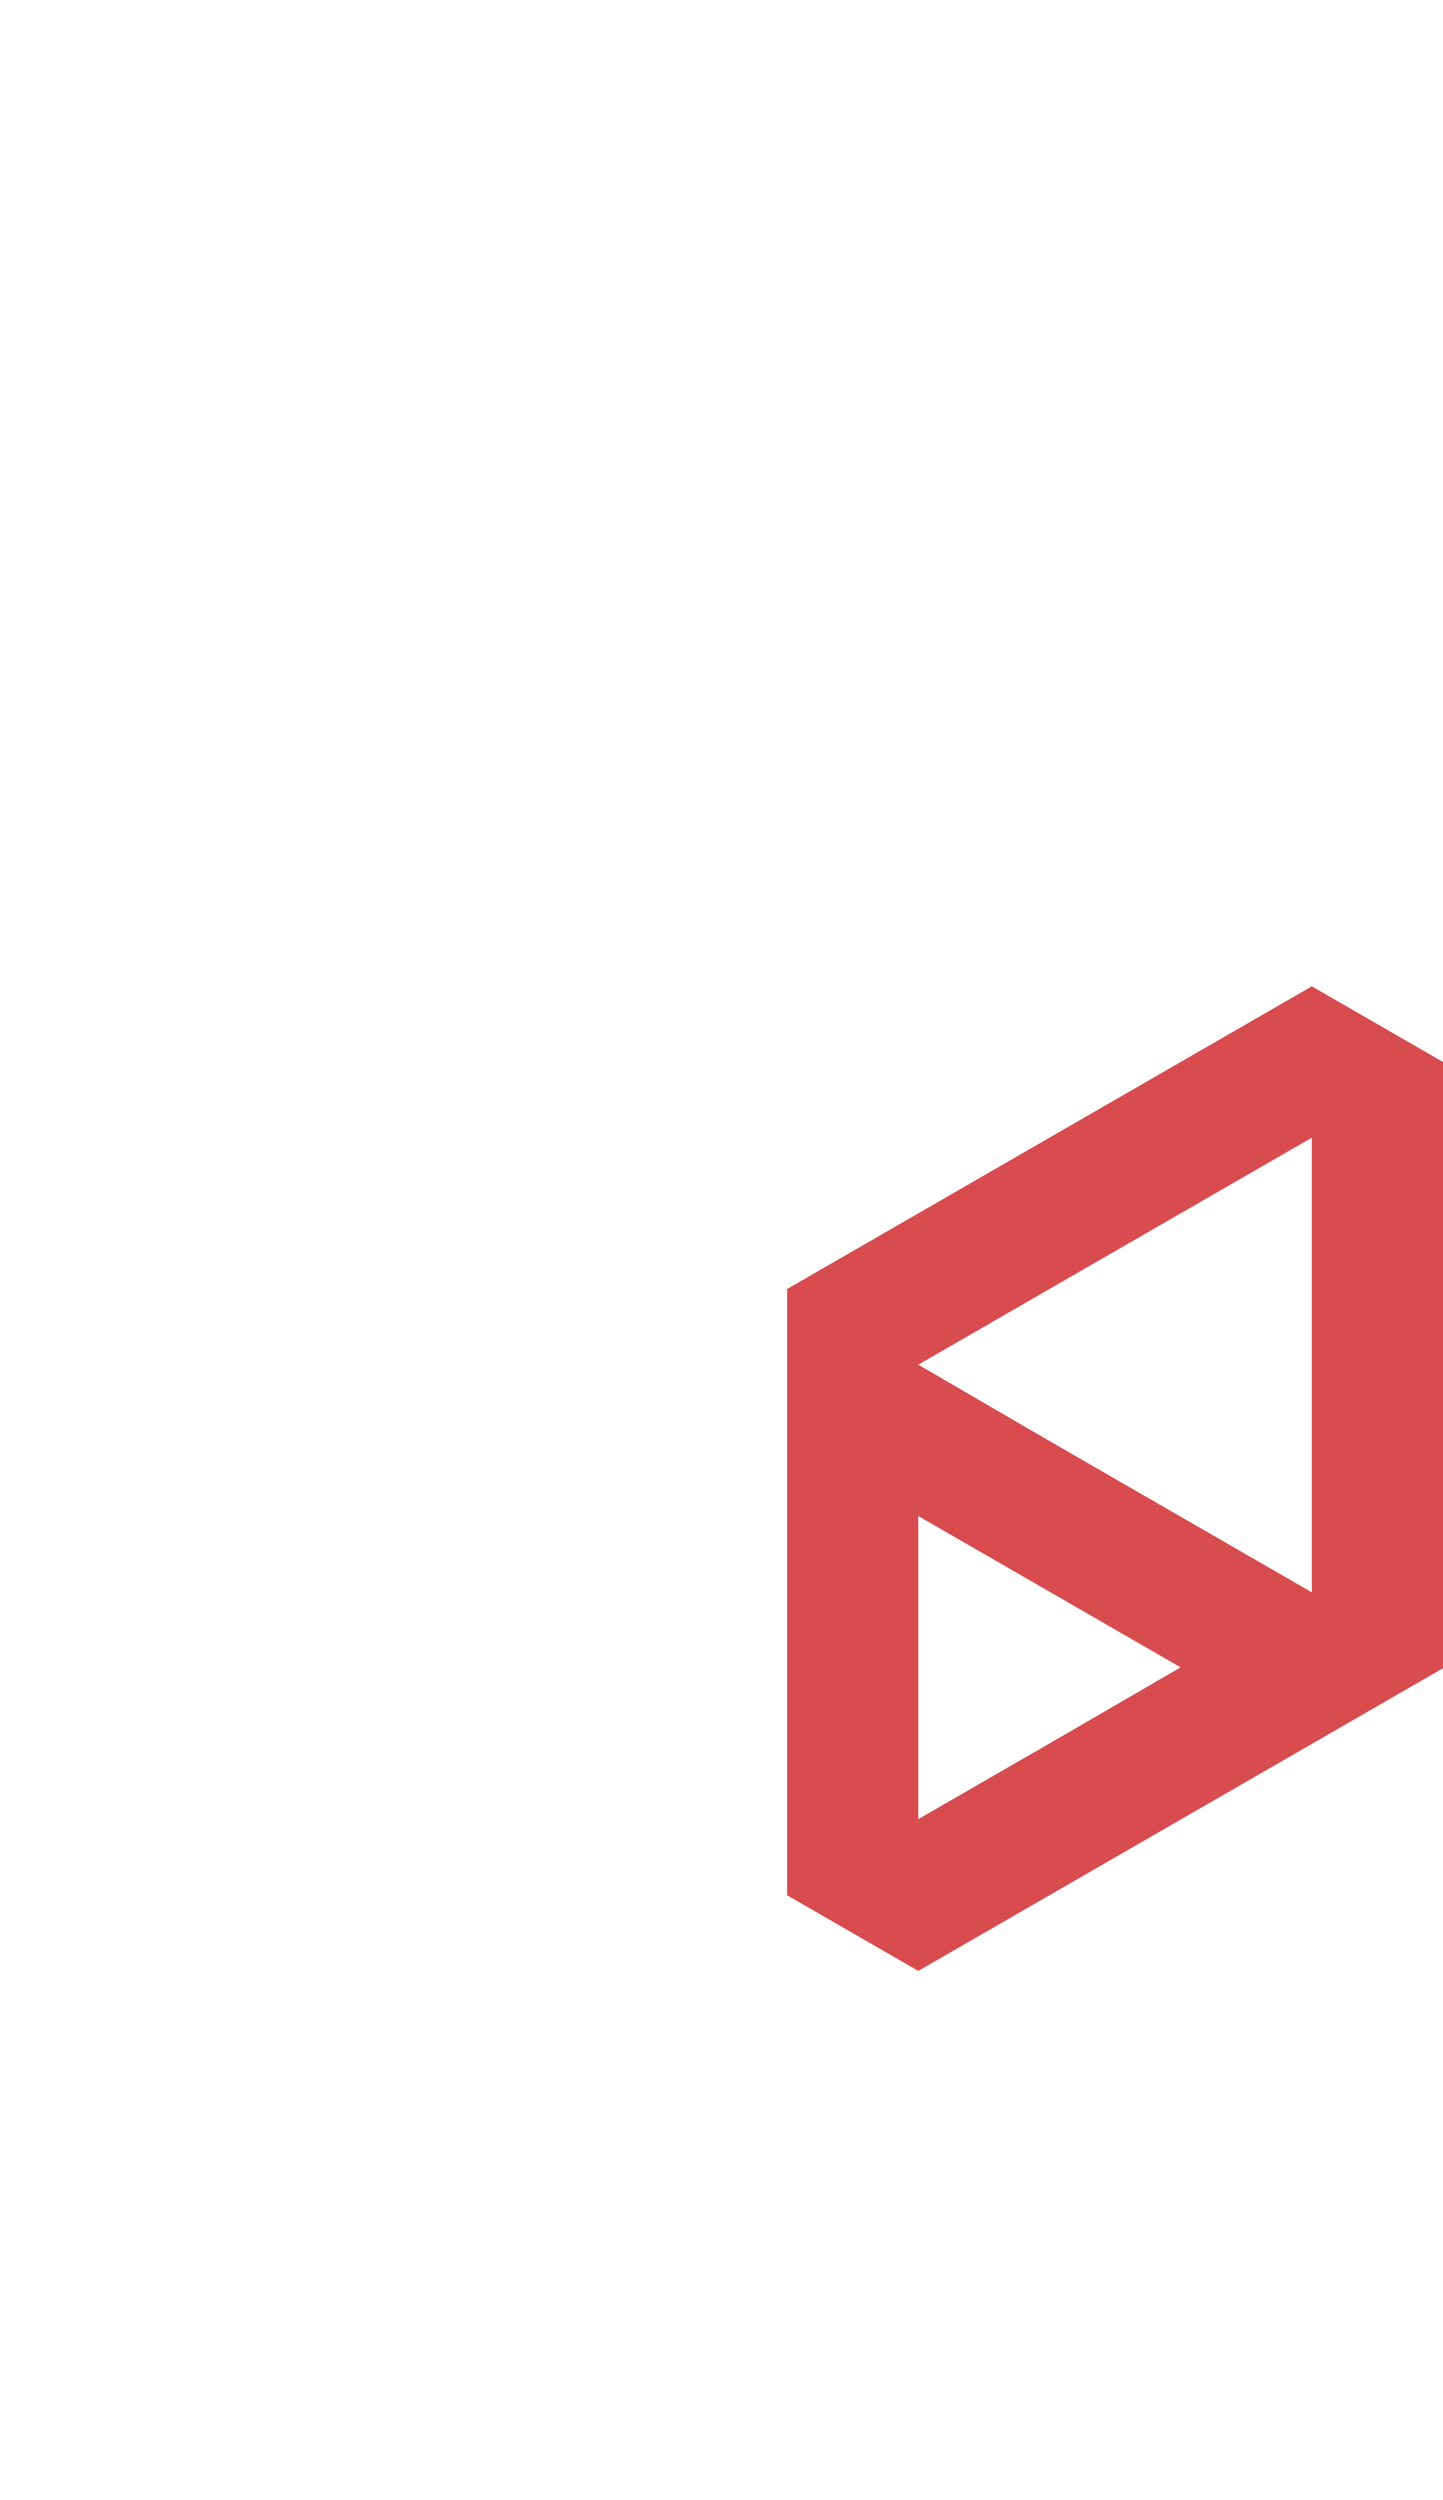 <?xml version="1.0" encoding="utf-8"?>
<!-- Generator: Adobe Illustrator 25.2.0, SVG Export Plug-In . SVG Version: 6.00 Build 0)  -->
<svg version="1.1" id="Layer_1" xmlns="http://www.w3.org/2000/svg" xmlns:xlink="http://www.w3.org/1999/xlink" x="0px" y="0px"
	 viewBox="0 0 660 1143.1" style="enable-background:new 0 0 660 1143.1;" xml:space="preserve">
<style type="text/css">
	.st0{fill:#D84B4F;}
</style>
<path class="st0" d="M360,658.7L360,658.7V728l0,0v69.3l0,0v69.3l0,0l60,34.6l0,0l60-34.6l0,0l60-34.6l0,0l60-34.6l60-34.6v-69.3
	l0,0v-69.3v-69.3v-69.3L600,451l0,0l-60,34.6l0,0l-60,34.6l-60,34.6l0,0l0,0l-60,34.6l0,0V658.7z M480,797.2l-60,34.6v-69.3l0,0
	v-69.3l60,34.6l0,0l0,0l60,34.6L480,797.2L480,797.2z M420,624l60-34.6l0,0l60-34.6l60-34.6v69.3v69.3l0,0v69.3l0,0l-60-34.6l0,0
	l0,0l-60-34.6l0,0l0,0L420,624L420,624L420,624z"/>
</svg>

